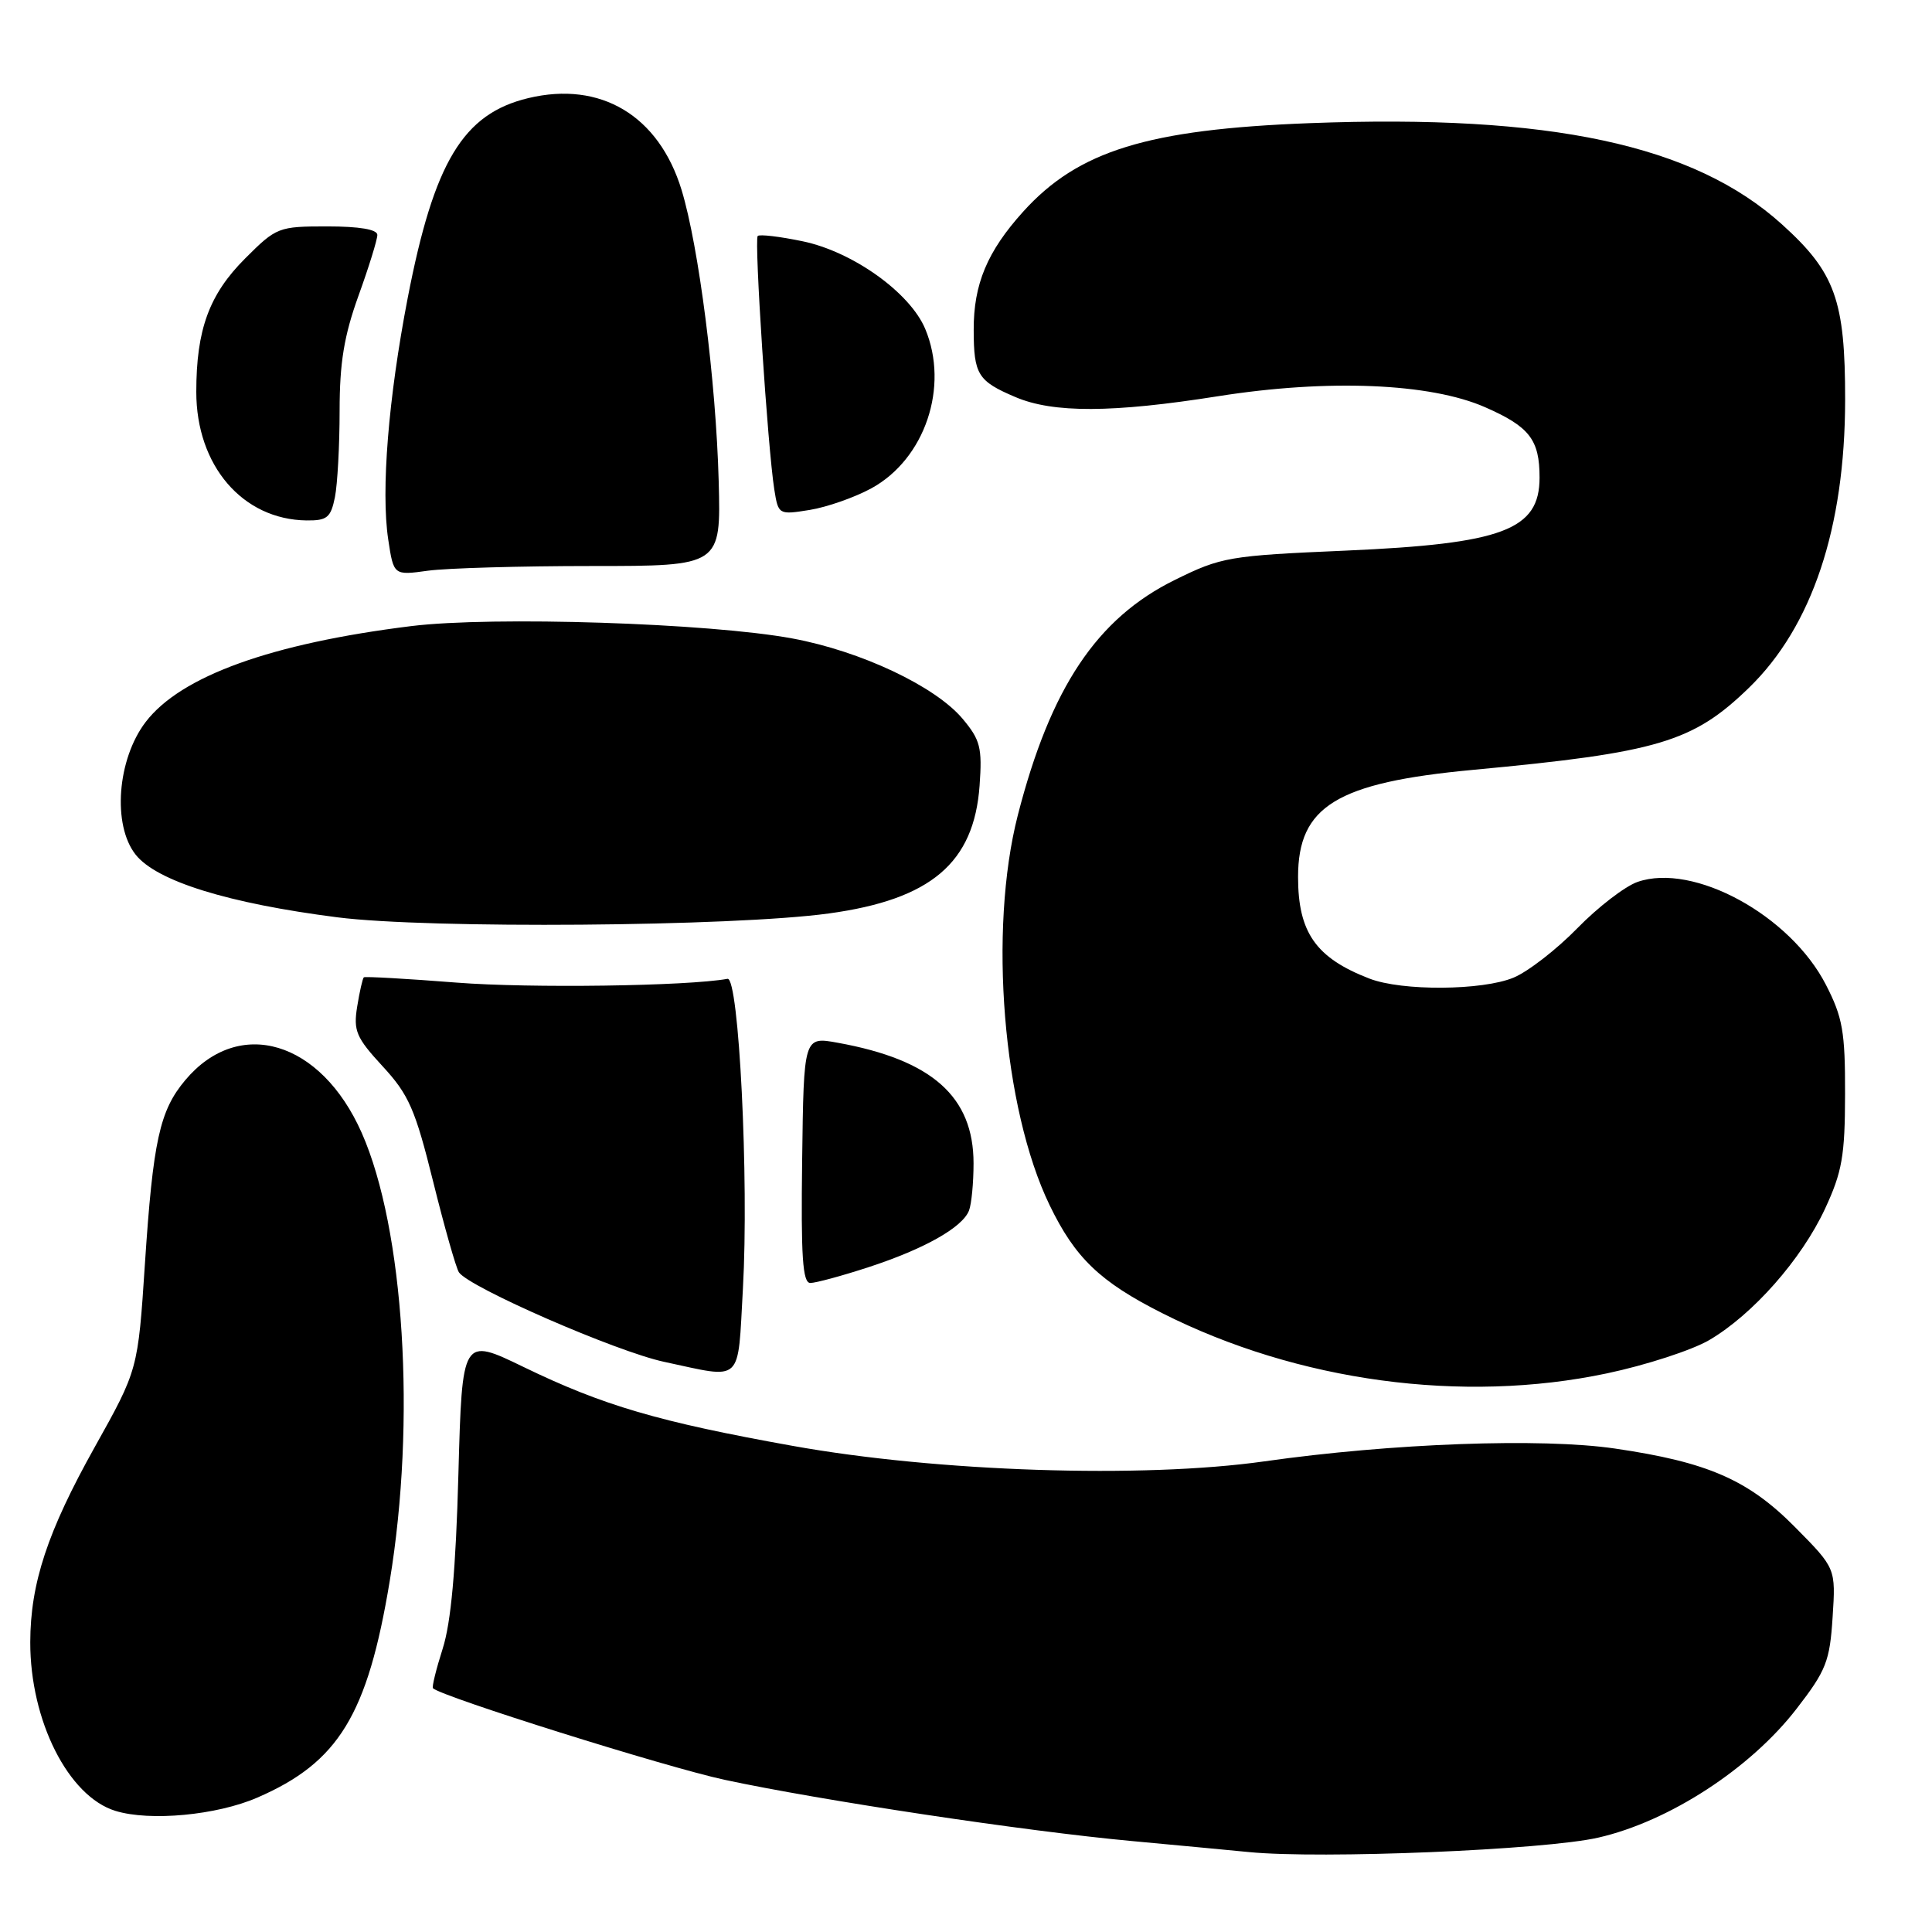 <?xml version="1.0" encoding="UTF-8" standalone="no"?>
<!DOCTYPE svg PUBLIC "-//W3C//DTD SVG 1.1//EN" "http://www.w3.org/Graphics/SVG/1.1/DTD/svg11.dtd" >
<svg xmlns="http://www.w3.org/2000/svg" xmlns:xlink="http://www.w3.org/1999/xlink" version="1.1" viewBox="0 0 256 256">
 <g >
 <path fill="currentColor"
d=" M 211.80 243.49 C 221.19 241.34 231.96 234.33 238.07 226.40 C 241.98 221.35 242.46 220.11 242.83 214.29 C 243.25 207.81 243.25 207.81 237.89 202.39 C 231.67 196.09 226.30 193.74 213.99 191.94 C 204.25 190.51 184.42 191.24 167.52 193.64 C 151.40 195.92 124.18 195.03 105.00 191.58 C 87.26 188.40 79.91 186.24 69.37 181.13 C 61.24 177.19 61.24 177.19 60.74 195.34 C 60.40 207.98 59.76 215.01 58.66 218.45 C 57.79 221.18 57.21 223.54 57.37 223.70 C 58.48 224.81 88.28 234.17 96.00 235.83 C 108.78 238.57 135.87 242.65 150.00 243.95 C 156.32 244.54 163.30 245.19 165.50 245.41 C 175.02 246.35 204.70 245.13 211.80 243.49 Z  M 34.10 238.19 C 44.86 233.53 48.70 227.24 51.64 209.50 C 55.15 188.31 53.56 162.84 47.93 150.11 C 42.53 137.90 31.68 134.65 24.56 143.11 C 21.15 147.16 20.28 151.15 19.20 167.50 C 18.28 181.50 18.28 181.50 12.55 191.75 C 6.29 202.95 4.03 209.78 4.01 217.59 C 3.99 227.99 9.05 238.03 15.29 239.95 C 19.86 241.36 28.72 240.53 34.10 238.19 Z  M 212.92 181.98 C 218.10 180.89 224.20 178.90 226.48 177.57 C 232.26 174.18 238.70 166.88 241.82 160.18 C 244.09 155.30 244.47 153.15 244.48 144.98 C 244.50 136.70 244.16 134.80 241.94 130.48 C 237.21 121.27 224.39 114.28 216.98 116.86 C 215.32 117.44 211.73 120.20 209.00 123.00 C 206.28 125.79 202.48 128.74 200.56 129.54 C 196.43 131.26 185.77 131.34 181.46 129.67 C 174.36 126.93 172.00 123.56 172.00 116.20 C 172.00 106.83 177.11 103.70 195.18 102.01 C 219.69 99.72 224.32 98.34 231.75 91.13 C 240.11 83.01 244.47 69.96 244.49 53.00 C 244.50 39.79 243.18 36.10 236.12 29.73 C 224.44 19.17 205.45 15.11 173.50 16.32 C 152.06 17.14 142.86 19.98 135.58 28.04 C 130.81 33.32 129.00 37.66 129.02 43.72 C 129.03 49.63 129.57 50.50 134.54 52.61 C 139.55 54.75 147.38 54.72 161.41 52.50 C 175.97 50.20 189.51 50.76 196.79 53.96 C 202.67 56.54 204.00 58.26 204.00 63.28 C 204.00 70.22 199.14 72.05 178.31 72.96 C 162.84 73.63 161.84 73.80 155.68 76.84 C 145.34 81.93 139.21 91.11 134.87 108.00 C 130.96 123.24 132.88 146.87 139.08 159.69 C 142.45 166.67 145.75 169.84 154.00 174.00 C 171.94 183.06 193.79 186.02 212.92 181.98 Z  M 98.44 170.75 C 99.25 156.35 97.91 129.42 96.40 129.70 C 91.07 130.67 70.17 130.96 60.50 130.20 C 53.90 129.68 48.37 129.37 48.21 129.50 C 48.05 129.64 47.65 131.38 47.33 133.37 C 46.81 136.59 47.19 137.48 50.71 141.30 C 54.17 145.05 55.02 146.99 57.40 156.59 C 58.90 162.64 60.44 168.04 60.81 168.59 C 62.19 170.60 81.68 179.10 88.00 180.45 C 98.57 182.71 97.72 183.50 98.44 170.75 Z  M 115.08 167.91 C 122.47 165.50 127.54 162.64 128.40 160.40 C 128.73 159.54 129.00 156.73 129.00 154.15 C 129.00 145.31 123.50 140.43 111.00 138.17 C 106.50 137.35 106.50 137.35 106.29 153.68 C 106.12 166.51 106.35 170.00 107.37 170.00 C 108.09 170.00 111.56 169.06 115.08 167.91 Z  M 109.81 121.04 C 123.35 119.19 129.06 114.35 129.80 104.10 C 130.16 99.06 129.90 98.04 127.54 95.23 C 123.92 90.93 114.07 86.28 105.00 84.60 C 94.03 82.56 65.28 81.63 54.50 82.96 C 35.93 85.26 23.94 89.59 19.30 95.67 C 15.53 100.61 14.87 109.32 17.97 113.24 C 20.74 116.75 30.22 119.70 44.71 121.55 C 56.77 123.09 97.11 122.78 109.81 121.04 Z  M 78.41 75.00 C 95.53 75.00 95.53 75.00 95.23 63.75 C 94.87 50.44 92.59 32.64 90.31 25.16 C 87.29 15.31 79.59 10.70 70.00 13.00 C 61.36 15.07 57.51 21.46 54.02 39.50 C 51.46 52.76 50.47 64.99 51.44 71.47 C 52.16 76.25 52.16 76.25 56.72 75.62 C 59.23 75.28 68.99 75.00 78.41 75.00 Z  M 44.38 65.88 C 44.72 64.16 45.00 59.01 45.00 54.43 C 45.00 48.08 45.59 44.49 47.50 39.19 C 48.88 35.38 50.00 31.75 50.00 31.13 C 50.00 30.40 47.63 30.00 43.37 30.00 C 36.90 30.00 36.63 30.10 32.48 34.25 C 27.72 39.01 26.01 43.67 26.01 51.91 C 26.00 61.69 32.14 68.85 40.62 68.96 C 43.34 68.99 43.83 68.59 44.38 65.88 Z  M 115.47 64.70 C 122.56 60.82 125.80 51.25 122.60 43.59 C 120.59 38.78 113.00 33.35 106.35 31.97 C 103.32 31.34 100.64 31.02 100.40 31.27 C 99.92 31.74 101.73 59.39 102.60 64.87 C 103.13 68.20 103.18 68.23 107.29 67.57 C 109.57 67.20 113.26 65.91 115.47 64.70 Z "/>
</g>
</svg>